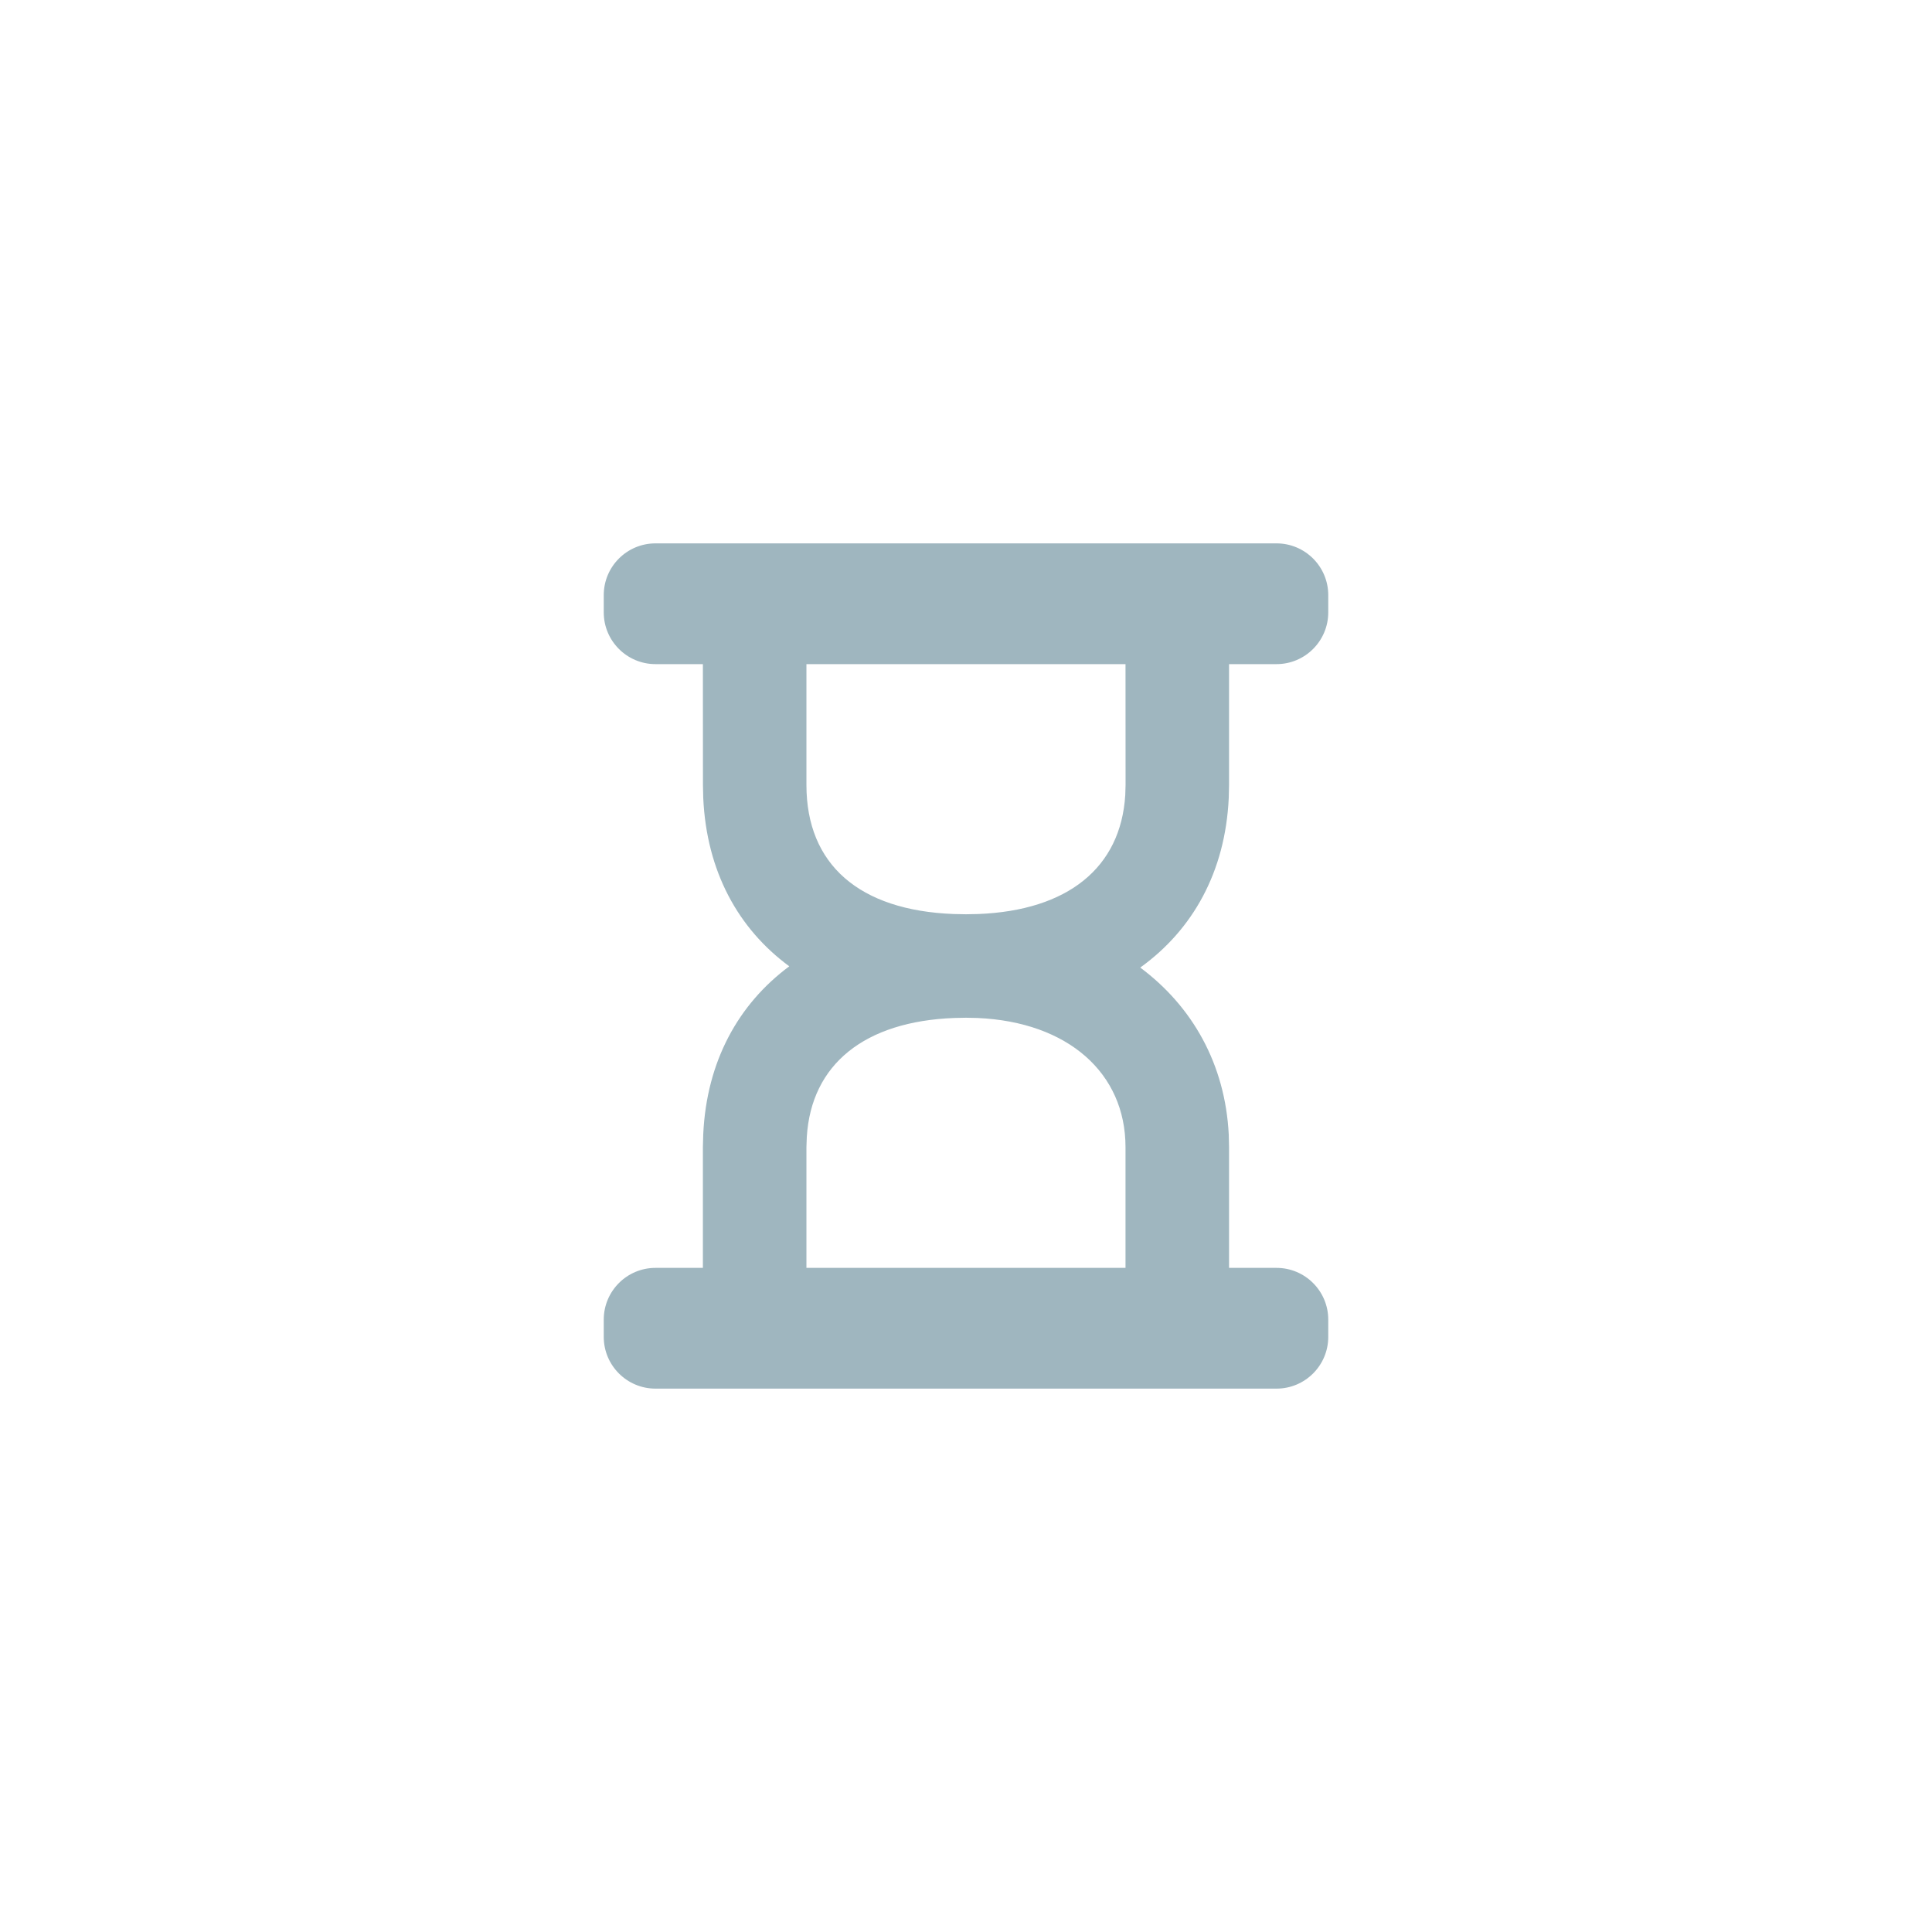 <svg xmlns="http://www.w3.org/2000/svg" width="32" height="32" viewBox="0 0 32 32">
    <g fill="none" fill-rule="evenodd">
        <g fill="#9FB6BF" fill-rule="nonzero">
            <g>
                <g>
                    <g>
                        <path d="M21.143 9c.473 0 .857.384.857.857v.286c0 .473-.384.857-.857.857h-.786v2l-.005.216c-.057 1.226-.597 2.185-1.466 2.81.863.642 1.408 1.601 1.466 2.768l.005.207V21h.786c.473 0 .857.384.857.857v.286c0 .473-.384.857-.857.857H10.857c-.473 0-.857-.384-.857-.857v-.286c0-.473.384-.857.857-.857h.785v-1.999l.006-.216c.056-1.205.58-2.153 1.425-2.78-.848-.624-1.37-1.574-1.425-2.788l-.005-.218L11.642 11h-.785c-.473 0-.857-.384-.857-.857v-.286c0-.473.384-.857.857-.857h10.286zM16 16.857l-.197.004c-1.478.057-2.366.762-2.44 1.972l-.006.168V21h5.285v-1.999c0-1.23-.954-2.074-2.452-2.14l-.19-.004zM18.642 11h-5.285v2c0 1.322.877 2.078 2.436 2.139l.207.004.205-.004c1.475-.059 2.359-.762 2.433-1.972l.005-.168L18.642 11z" transform="translate(-1348 -543) translate(120 245) translate(0 289) translate(1228 9)"/>
                    </g>
                </g>
            </g>
        </g>
    </g>
</svg>
